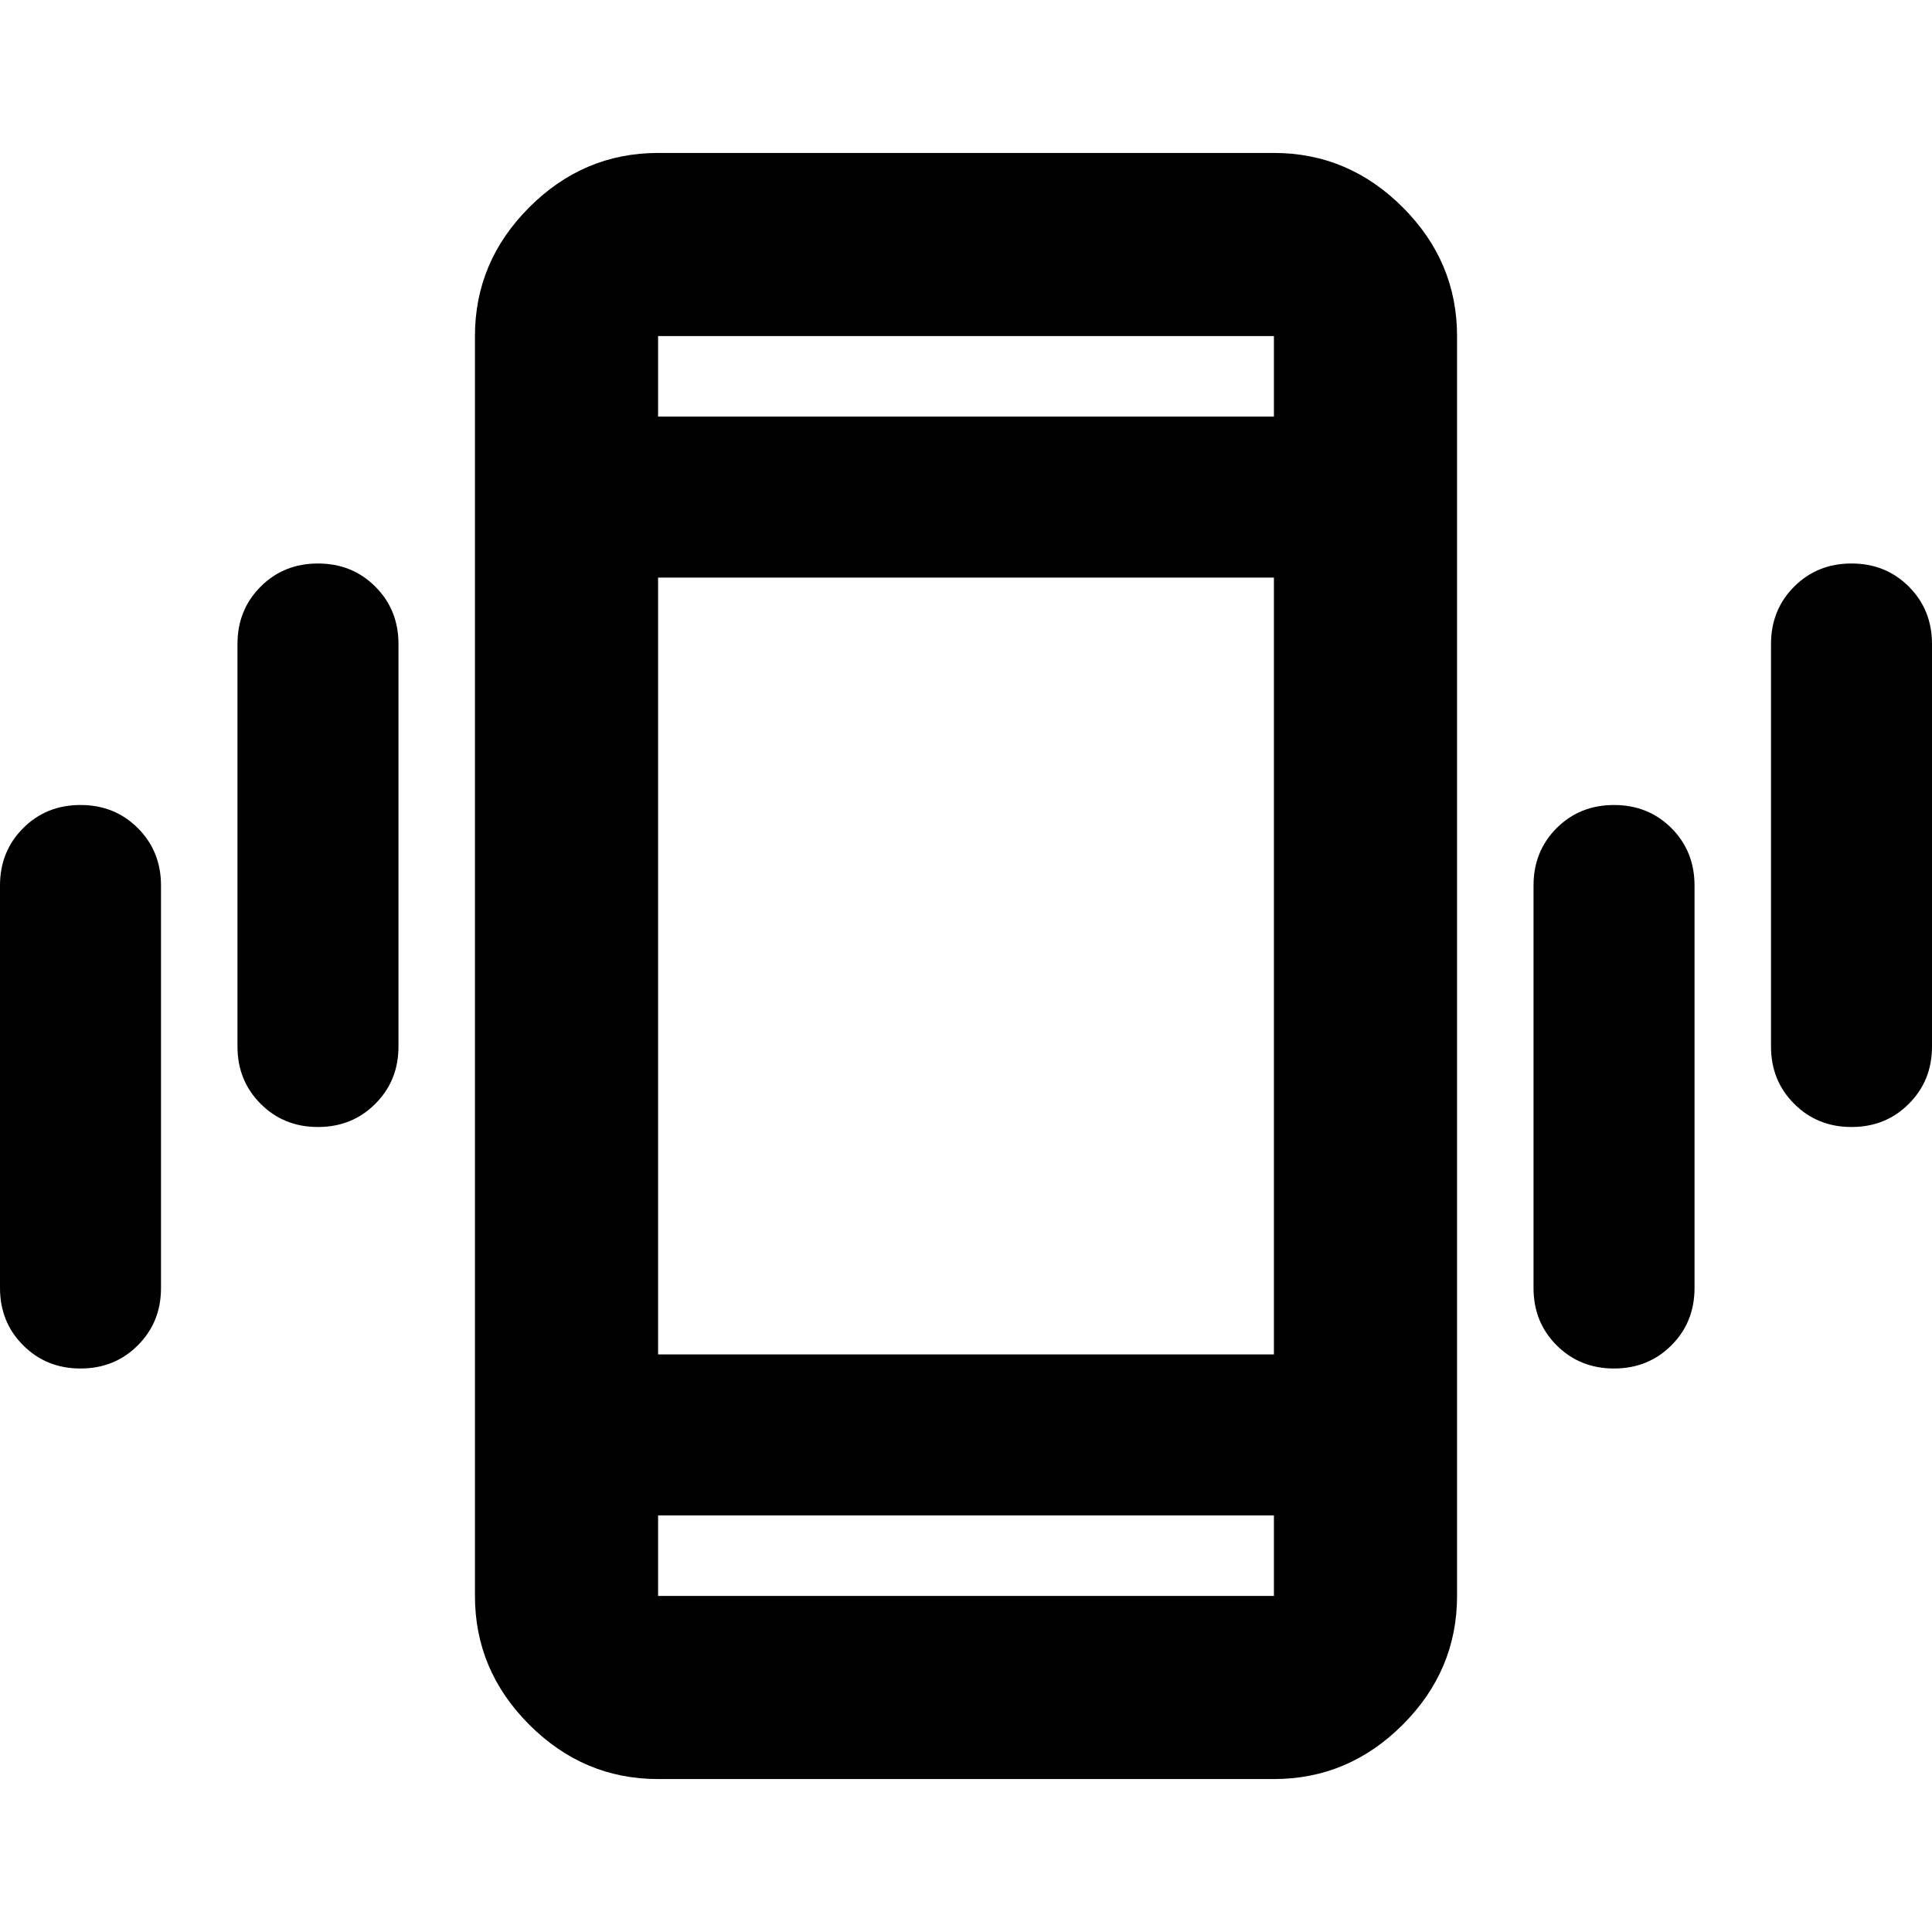 <svg xmlns="http://www.w3.org/2000/svg" height="24" width="24"><path d="M3.95 14Q3.525 14 3.238 13.712Q2.95 13.425 2.95 13V8Q2.95 7.575 3.238 7.287Q3.525 7 3.95 7Q4.375 7 4.662 7.287Q4.95 7.575 4.95 8V13Q4.95 13.425 4.662 13.712Q4.375 14 3.95 14ZM1 17Q0.575 17 0.288 16.712Q0 16.425 0 16V11Q0 10.575 0.288 10.287Q0.575 10 1 10Q1.425 10 1.712 10.287Q2 10.575 2 11V16Q2 16.425 1.712 16.712Q1.425 17 1 17ZM23 14Q22.575 14 22.288 13.712Q22 13.425 22 13V8Q22 7.575 22.288 7.287Q22.575 7 23 7Q23.425 7 23.712 7.287Q24 7.575 24 8V13Q24 13.425 23.712 13.712Q23.425 14 23 14ZM20.05 17Q19.625 17 19.337 16.712Q19.05 16.425 19.05 16V11Q19.05 10.575 19.337 10.287Q19.625 10 20.05 10Q20.475 10 20.763 10.287Q21.05 10.575 21.05 11V16Q21.05 16.425 20.763 16.712Q20.475 17 20.05 17ZM8.175 22.1Q7.25 22.1 6.575 21.425Q5.9 20.75 5.9 19.825V4.175Q5.9 3.25 6.575 2.575Q7.25 1.9 8.175 1.9H15.825Q16.75 1.9 17.425 2.575Q18.1 3.25 18.1 4.175V19.825Q18.1 20.75 17.425 21.425Q16.75 22.1 15.825 22.1ZM8.175 16.825H15.825V7.175H8.175ZM8.175 5.175H15.825V4.175Q15.825 4.175 15.825 4.175Q15.825 4.175 15.825 4.175H8.175Q8.175 4.175 8.175 4.175Q8.175 4.175 8.175 4.175ZM15.825 18.825H8.175V19.825Q8.175 19.825 8.175 19.825Q8.175 19.825 8.175 19.825H15.825Q15.825 19.825 15.825 19.825Q15.825 19.825 15.825 19.825ZM8.175 4.175Q8.175 4.175 8.175 4.175Q8.175 4.175 8.175 4.175V5.175V4.175Q8.175 4.175 8.175 4.175Q8.175 4.175 8.175 4.175ZM8.175 19.825Q8.175 19.825 8.175 19.825Q8.175 19.825 8.175 19.825V18.825V19.825Q8.175 19.825 8.175 19.825Q8.175 19.825 8.175 19.825Z"/></svg>